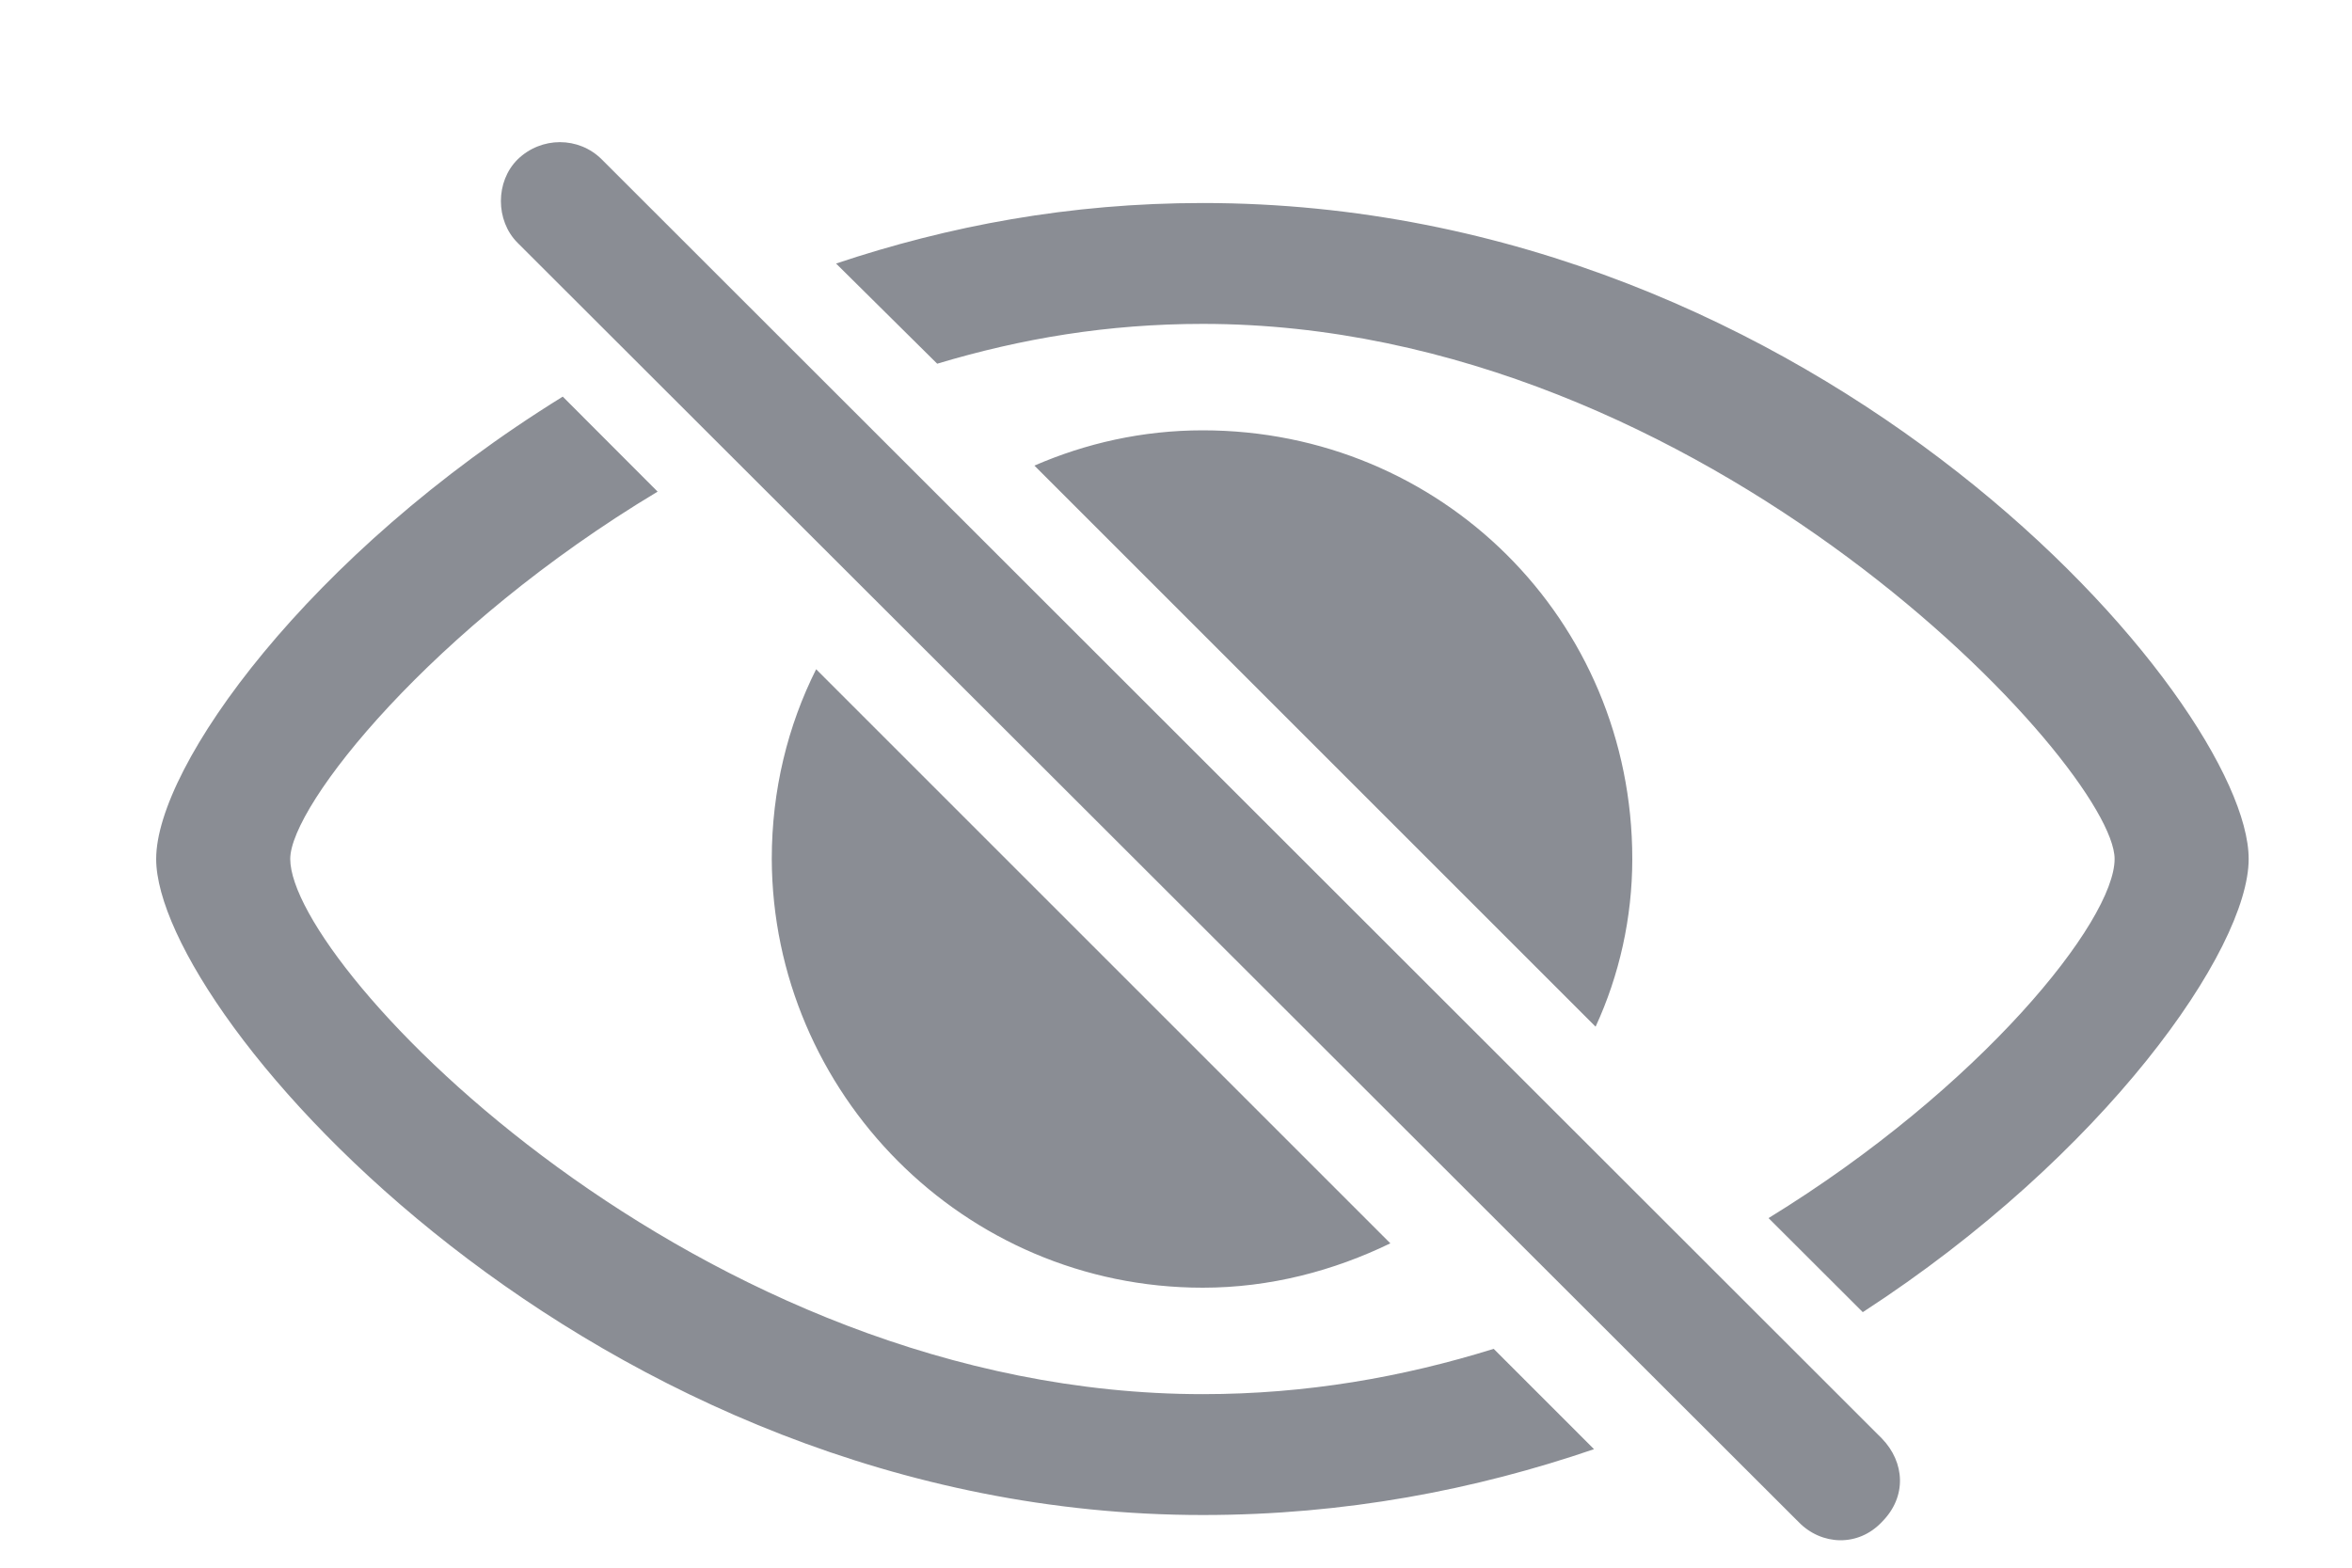 <svg width="15" height="10" viewBox="0 0 15 10" fill="none" xmlns="http://www.w3.org/2000/svg">
<path d="M11.47 9.708C11.616 9.859 11.851 9.869 12.002 9.708C12.163 9.547 12.148 9.327 12.002 9.176L3.838 1.017C3.691 0.87 3.452 0.87 3.301 1.017C3.159 1.158 3.159 1.407 3.301 1.549L11.47 9.708ZM7.671 1.295C6.821 1.295 6.05 1.441 5.332 1.681L5.977 2.32C6.514 2.159 7.065 2.066 7.671 2.066C10.884 2.066 13.486 4.898 13.486 5.479C13.486 5.875 12.632 6.939 11.279 7.77L11.88 8.37C13.423 7.369 14.341 6.056 14.341 5.479C14.341 4.479 11.616 1.295 7.671 1.295ZM7.671 9.664C8.579 9.664 9.409 9.503 10.166 9.244L9.526 8.604C8.945 8.785 8.33 8.893 7.671 8.893C4.453 8.893 1.851 6.168 1.851 5.479C1.851 5.138 2.754 4 4.194 3.136L3.589 2.53C1.963 3.536 0.996 4.889 0.996 5.479C0.996 6.476 3.774 9.664 7.671 9.664ZM10.176 6.549C10.327 6.222 10.41 5.855 10.41 5.479C10.41 3.951 9.189 2.745 7.671 2.745C7.285 2.745 6.924 2.828 6.597 2.97L10.176 6.549ZM7.671 8.214C8.101 8.214 8.506 8.106 8.867 7.931L5.205 4.269C5.024 4.63 4.922 5.04 4.922 5.479C4.927 6.969 6.143 8.214 7.671 8.214Z" fill="#8A8D94"/>
</svg>
